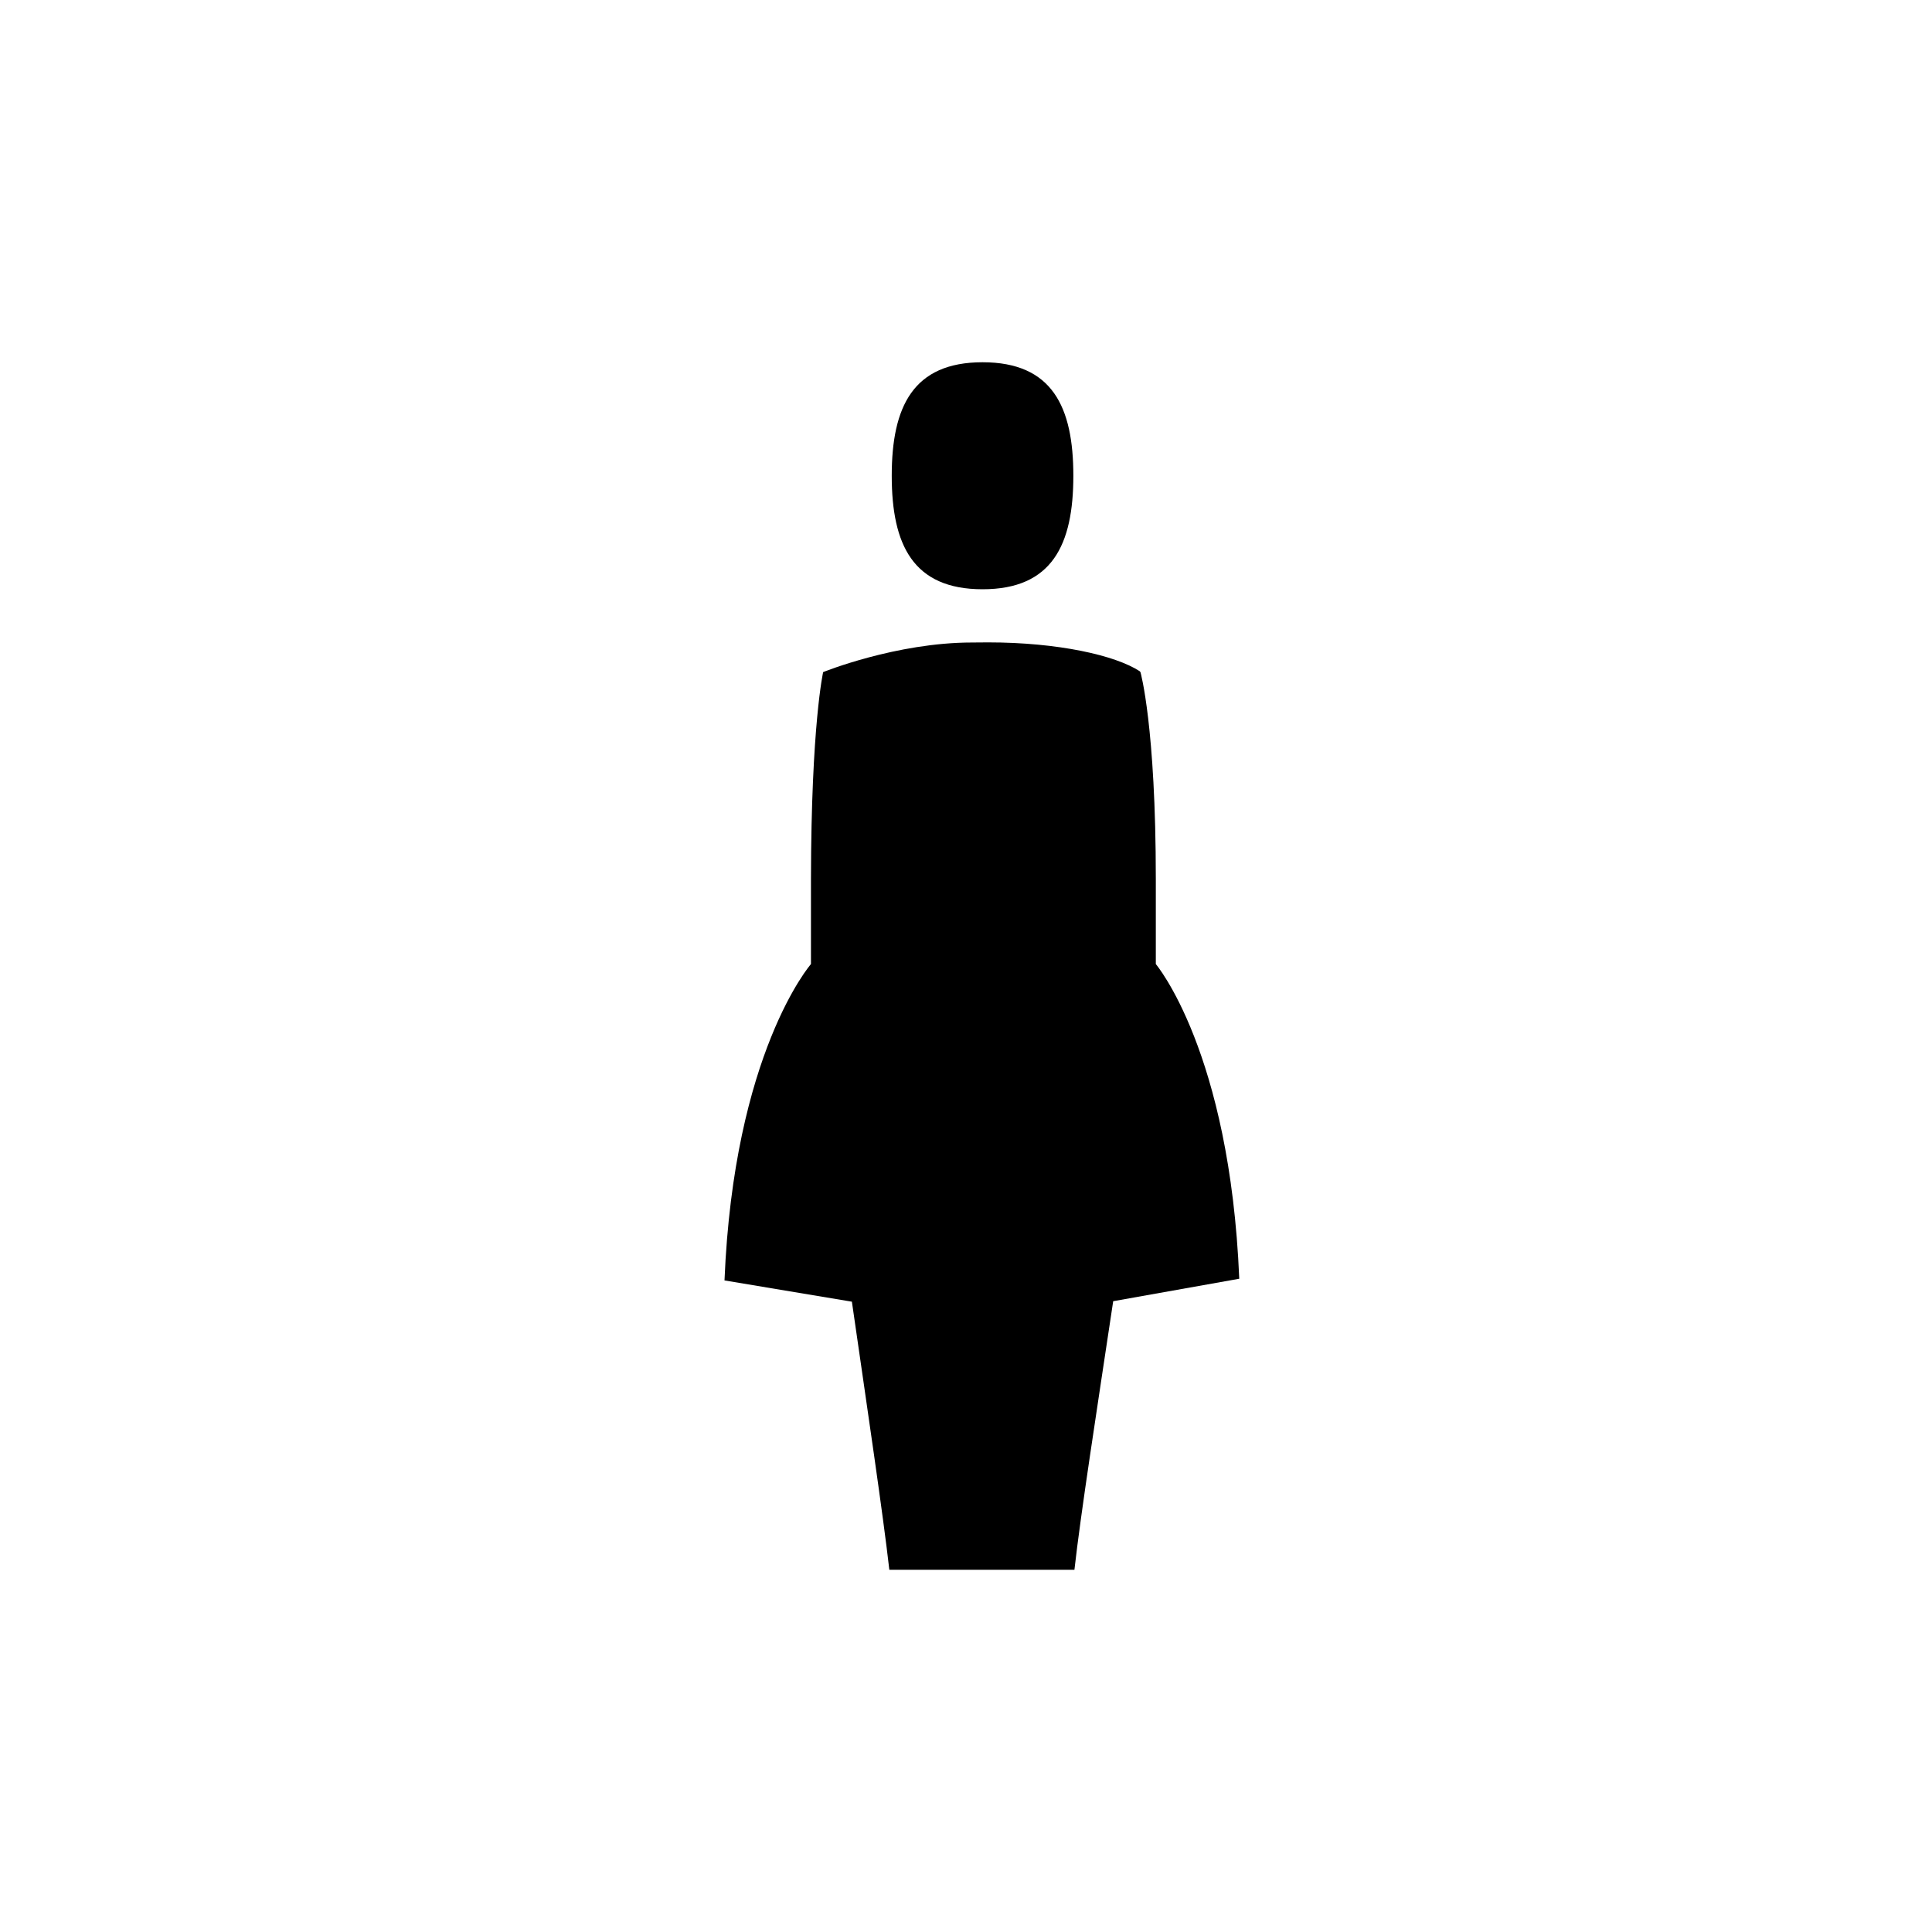 <?xml version="1.0" encoding="UTF-8" standalone="no"?>
<svg width="16px" height="16px" viewBox="0 0 16 16" version="1.1" xmlns="http://www.w3.org/2000/svg" xmlns:xlink="http://www.w3.org/1999/xlink">
    <!-- Generator: Sketch 3.7.1 (28215) - http://www.bohemiancoding.com/sketch -->
    <title>mujer</title>
    <desc>Created with Sketch.</desc>
    <defs></defs>
    <g id="Page-1" stroke="none" stroke-width="1" fill="none" fill-rule="evenodd">
        <g id="mujer" fill="#000000">
            <path d="M7.385,3.94 C7.385,3.369 7.561,3 8.137,3 C8.714,3 8.889,3.369 8.889,3.94 C8.889,4.511 8.714,4.88 8.137,4.88 C7.561,4.88 7.385,4.511 7.385,3.94 Z M10.263,10.59 C10.185,8.707 9.572,7.984 9.572,7.984 L9.572,7.282 C9.572,6.012 9.445,5.567 9.445,5.567 L9.439,5.559 C9.237,5.427 8.763,5.32 8.183,5.32 L8.05,5.321 C7.421,5.321 6.817,5.566 6.817,5.566 C6.817,5.566 6.718,5.999 6.716,7.282 L6.716,7.984 C6.716,7.984 6.077,8.717 6,10.604 L7.055,10.78 C7.185,11.681 7.313,12.542 7.365,13 L8.898,13 C8.949,12.542 9.083,11.681 9.219,10.776 L10.263,10.59 Z" id="Combined-Shape"></path>
        </g>
    </g>
</svg>